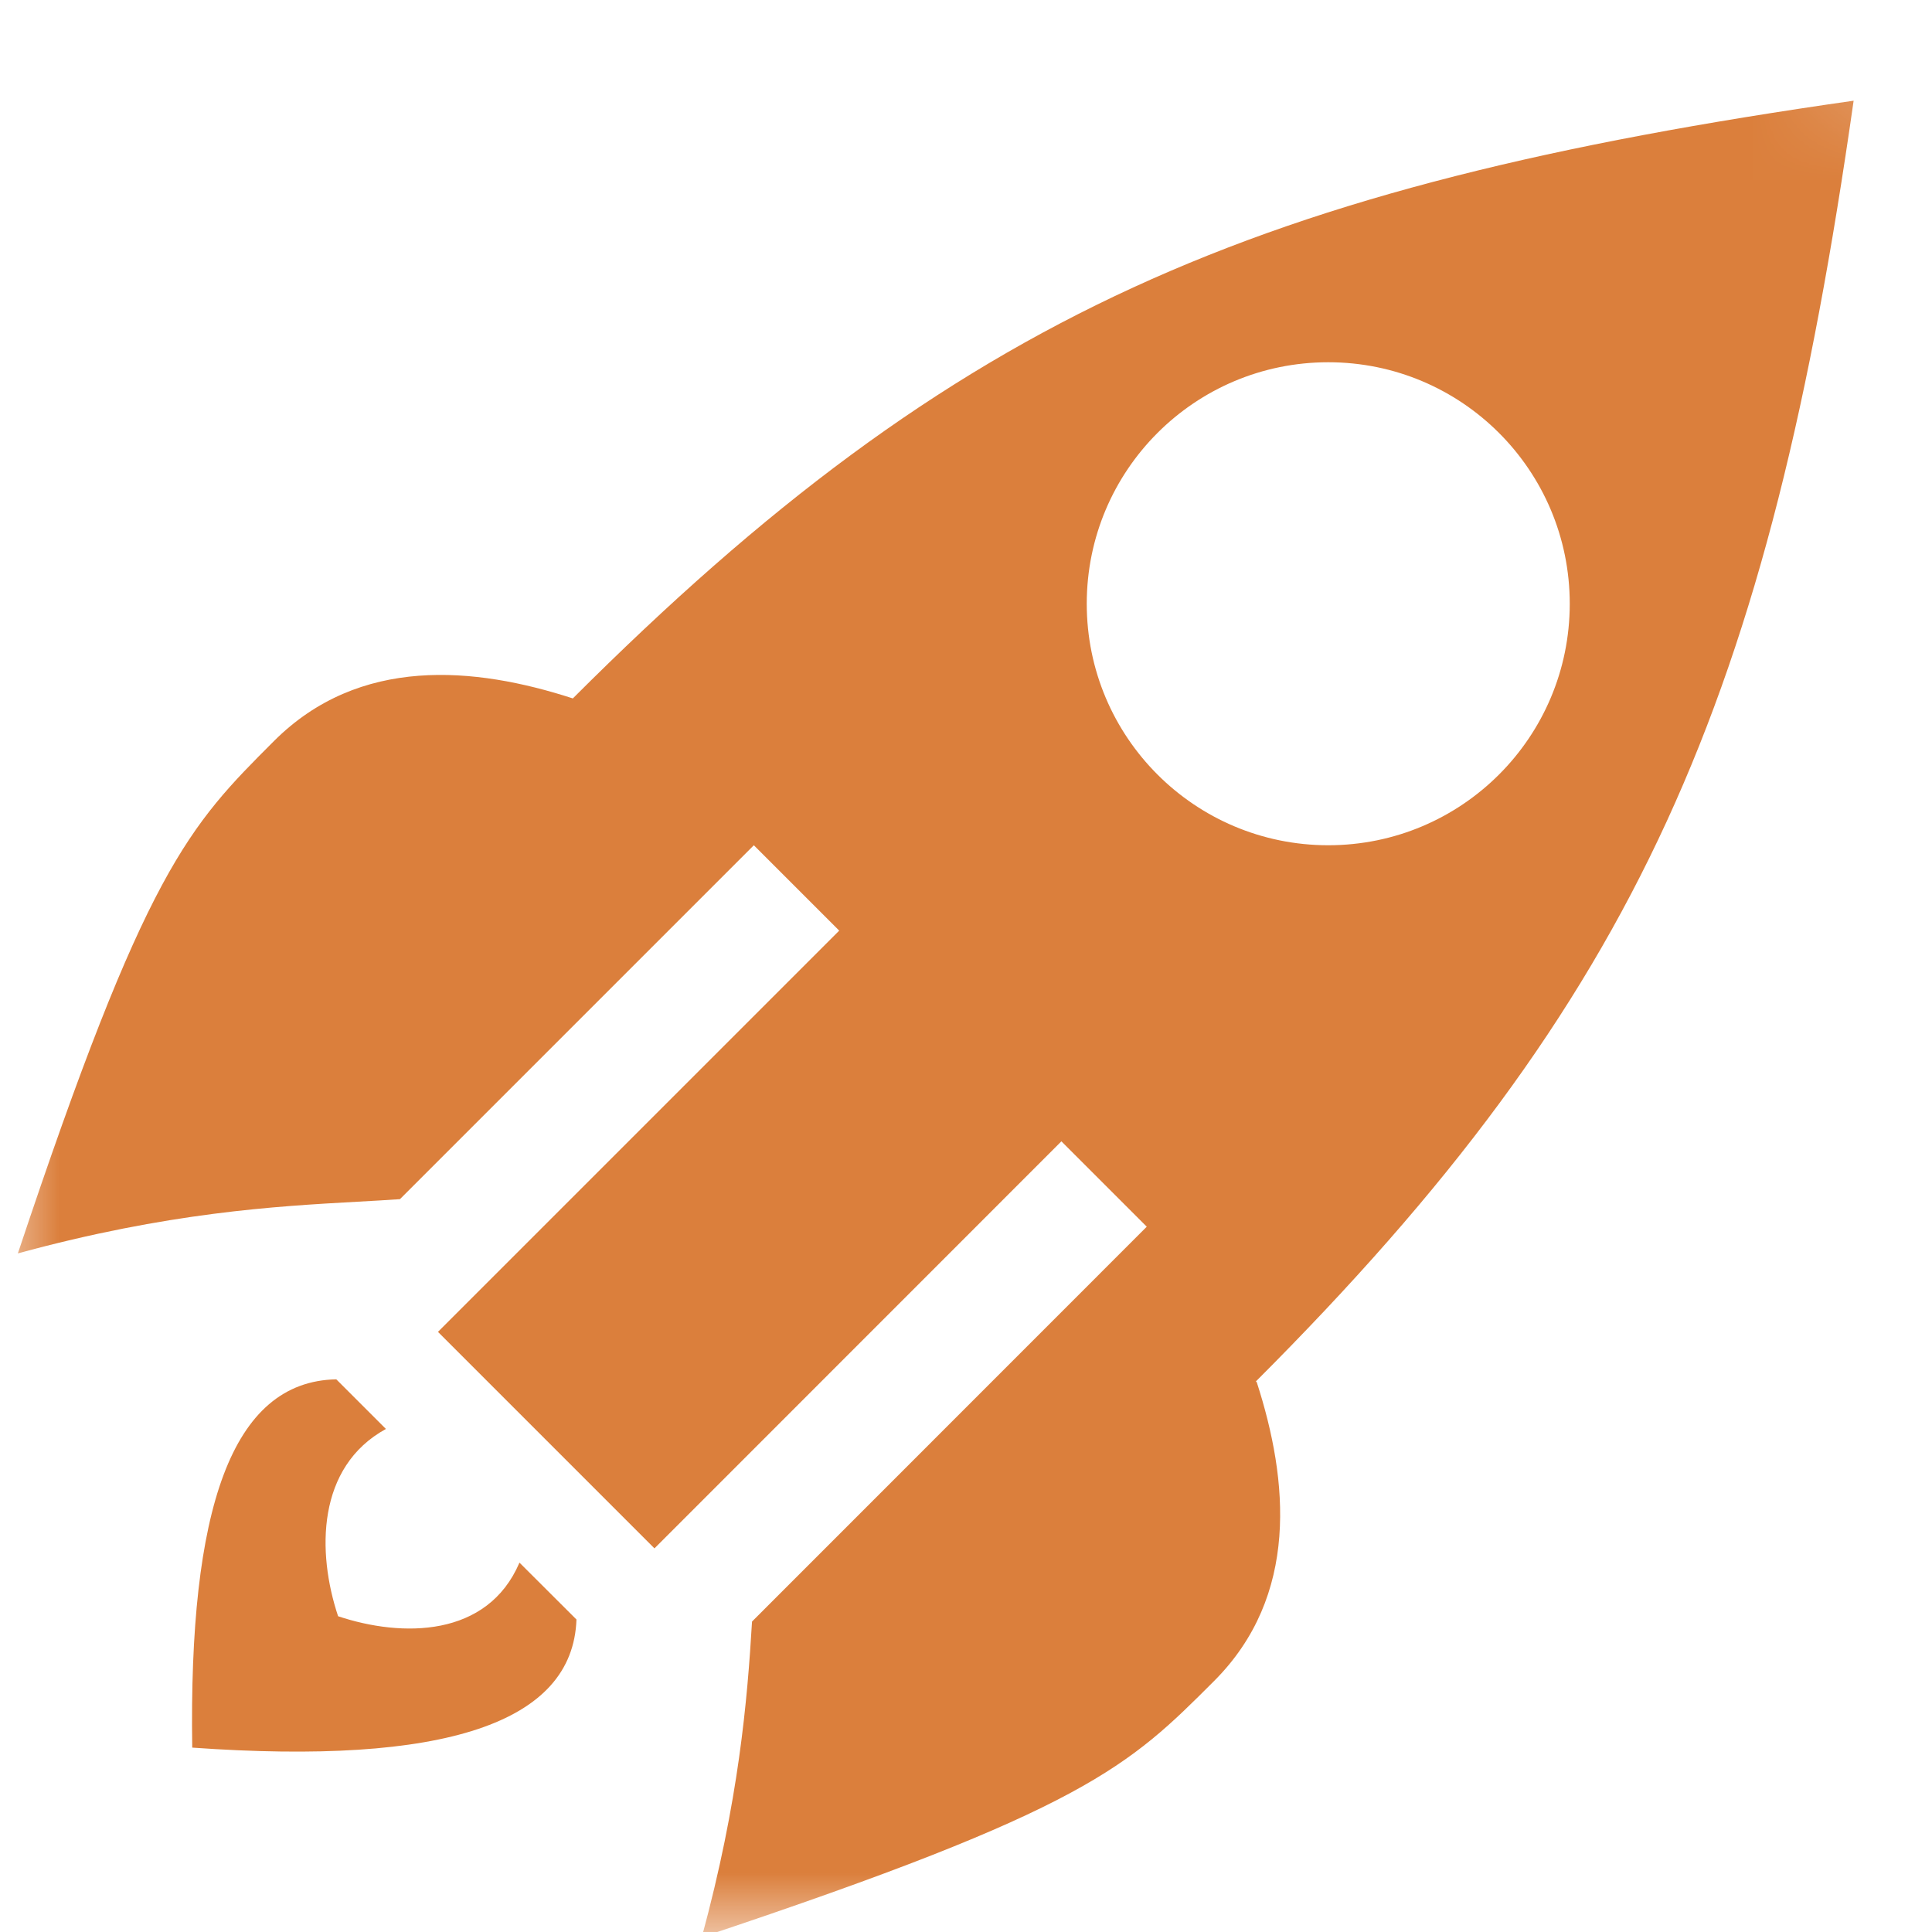 <svg width="16" height="16" viewBox="0 0 16 16" fill="none" xmlns="http://www.w3.org/2000/svg">
<mask id="mask0_227_444" style="mask-type:alpha" maskUnits="userSpaceOnUse" x="0" y="0" width="16" height="16">
<path d="M0 1C0 0.448 0.448 4.76837e-06 1 4.76837e-06H15C15.552 4.76837e-06 16 0.448 16 1V15C16 15.552 15.552 16 15 16H1C0.448 16 0 15.552 0 15V1Z" fill="#D9D9D9"/>
</mask>
<g mask="url(#mask0_227_444)">
<path fill-rule="evenodd" clip-rule="evenodd" d="M15.351 0.834C10.401 1.541 7.926 2.602 4.744 5.784C3.931 5.52 2.976 5.43 2.269 6.137C1.562 6.844 1.209 7.198 0.148 10.38C1.394 10.04 2.278 9.99 2.961 9.952C3.084 9.945 3.201 9.939 3.312 9.931L6.243 7L6.95 7.707L3.627 11.03L5.42 12.823L8.79 9.452L9.497 10.159L6.228 13.429C6.189 14.083 6.119 14.914 5.812 16.043C8.994 14.983 9.347 14.629 10.054 13.922C10.761 13.215 10.671 12.261 10.408 11.447L10.401 11.44C13.583 8.258 14.644 5.784 15.351 0.834ZM4.302 12.941L4.774 13.412C4.744 14.269 3.684 14.622 1.592 14.473C1.562 12.501 1.916 11.44 2.785 11.423L3.196 11.834C2.623 12.148 2.623 12.855 2.8 13.385C3.33 13.562 4.037 13.562 4.302 12.941ZM11 7C12.105 7 13 6.105 13 5C13 3.895 12.105 3 11 3C9.895 3 9 3.895 9 5C9 6.105 9.895 7 11 7Z" fill="#DB7F3C"/>
</g>
</svg>
